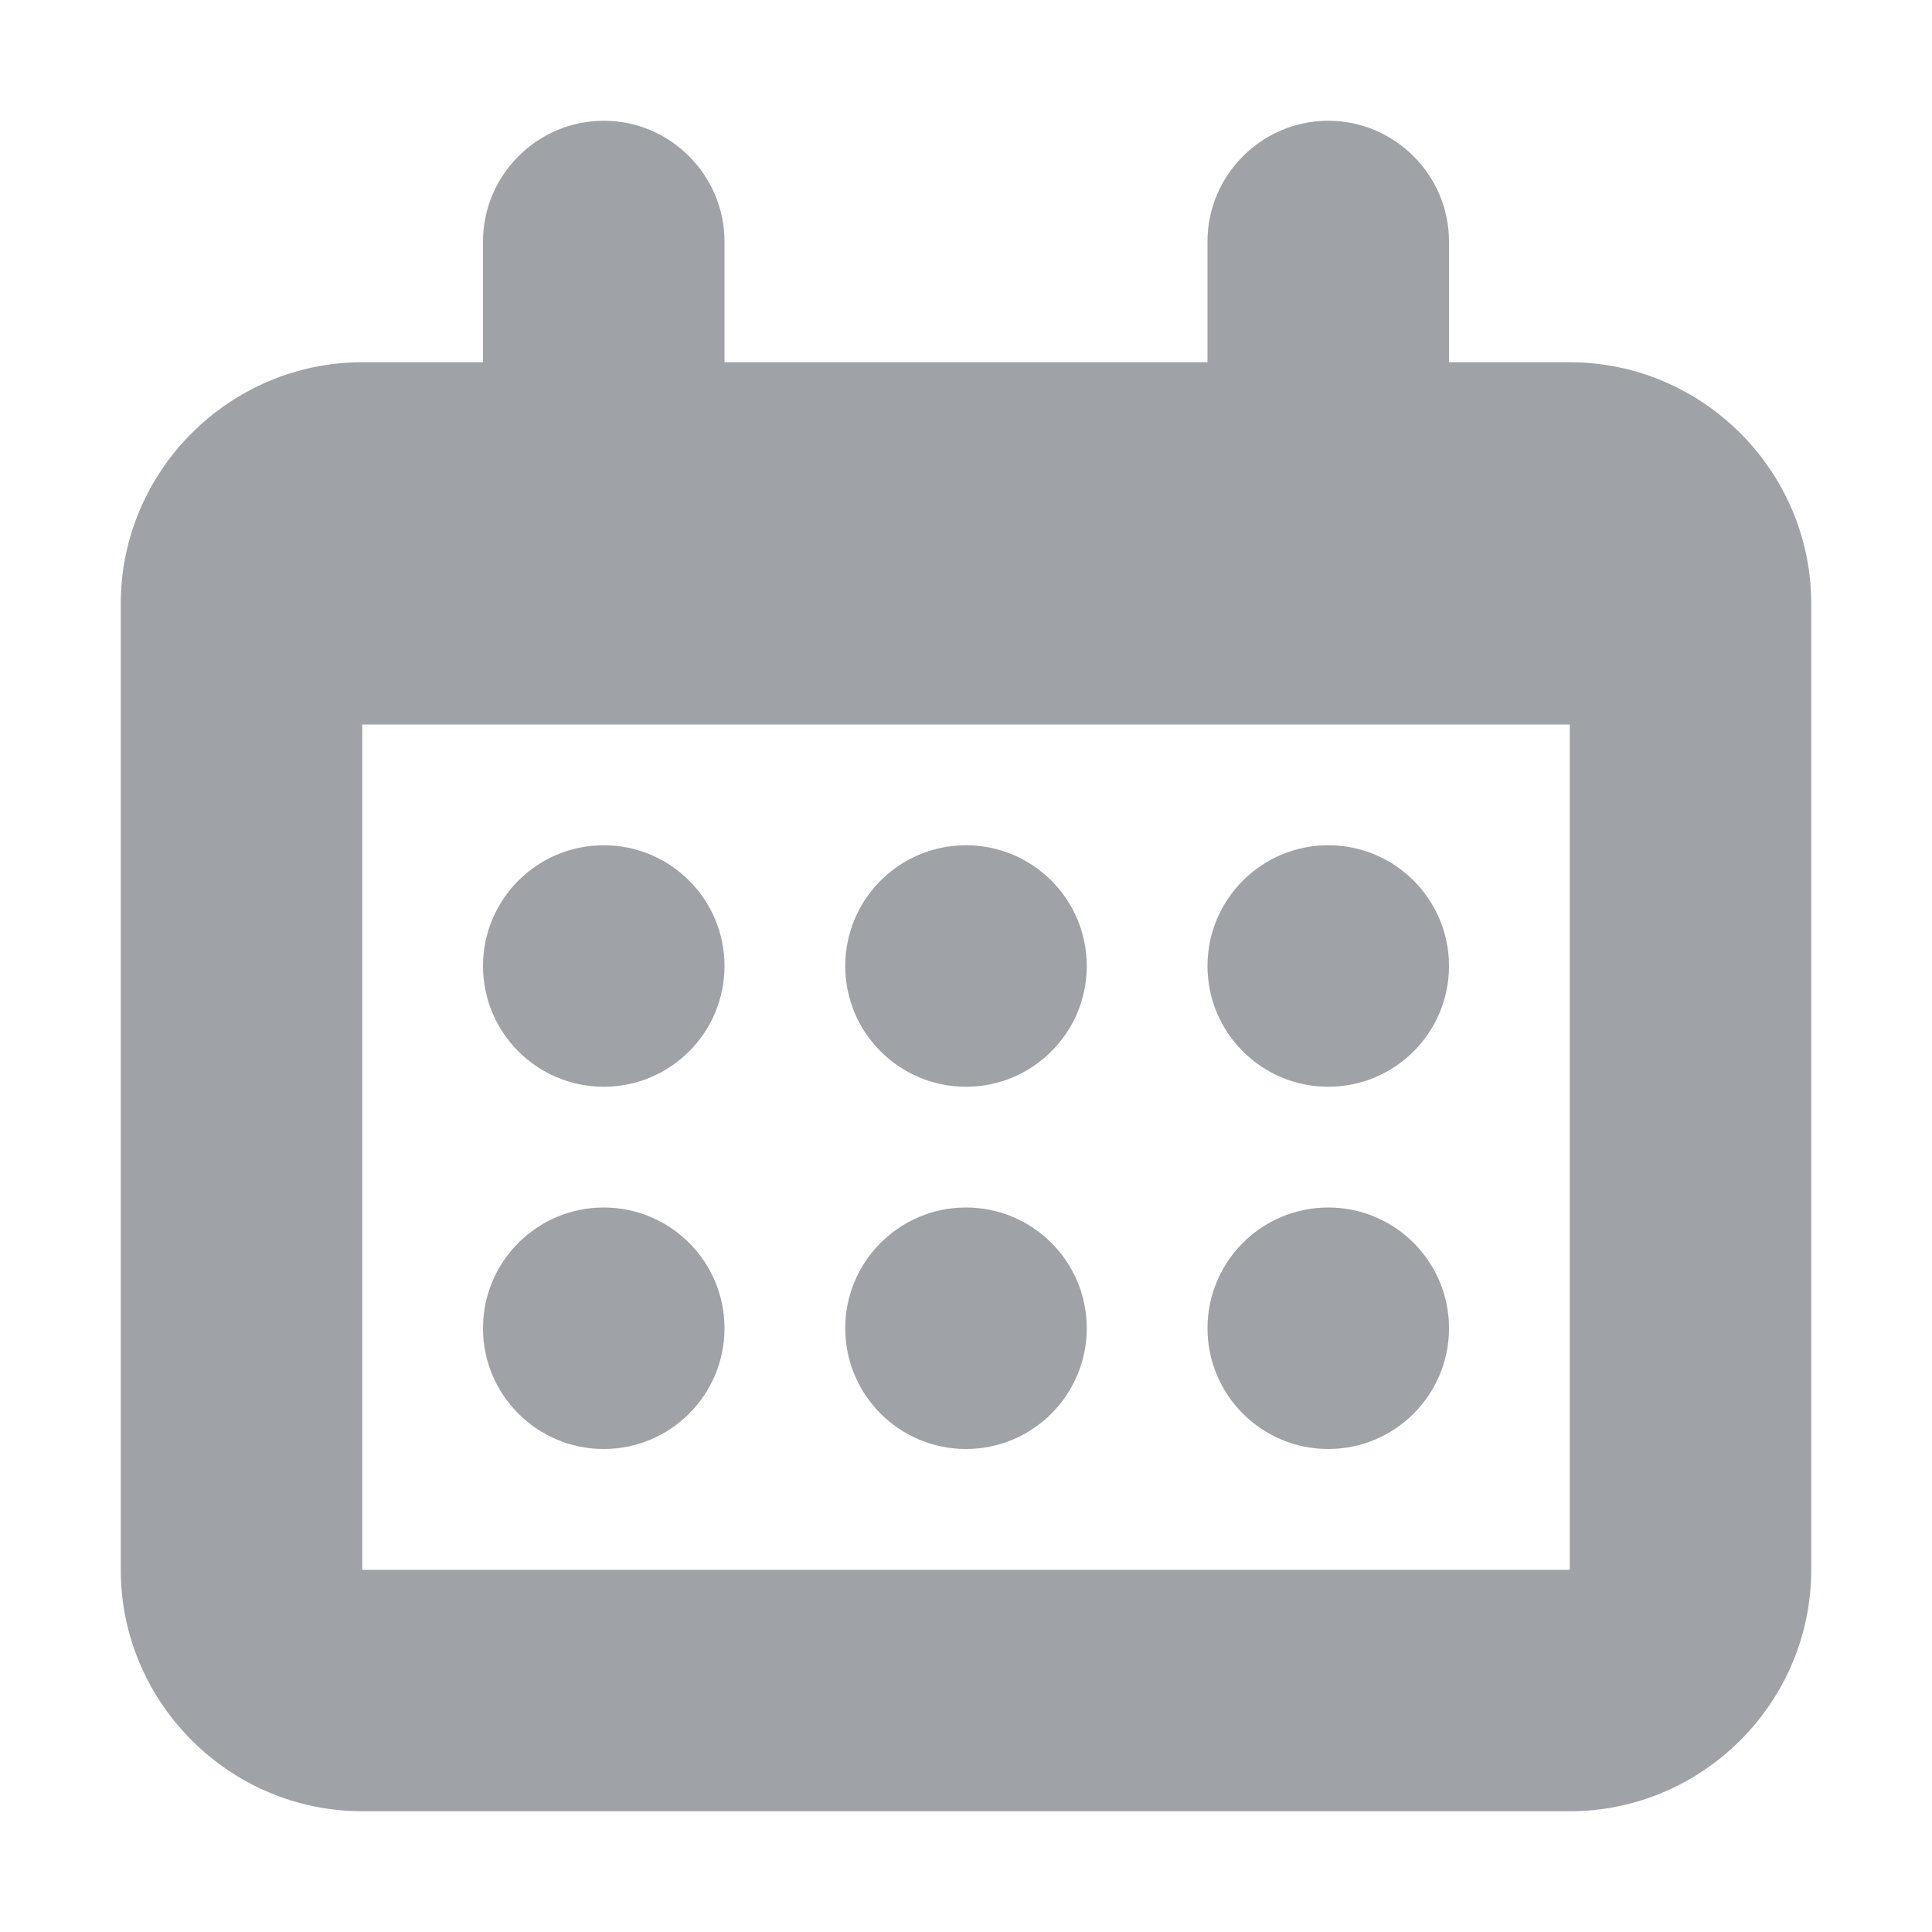 <?xml version="1.0" encoding="utf-8"?>
<!-- Generator: Adobe Illustrator 22.1.0, SVG Export Plug-In . SVG Version: 6.00 Build 0)  -->
<svg version="1.1" id="Layer_1_copy_5" xmlns="http://www.w3.org/2000/svg" xmlns:xlink="http://www.w3.org/1999/xlink" x="0px"
	 y="0px" viewBox="0 0 16 16" style="enable-background:new 0 0 16 16;" xml:space="preserve" width="16" height="16">
<style type="text/css">
	.st0{fill:#9fa2a6;}
</style>
<g>
	<path class="st0" d="M13,3h-1V2c0-0.55-0.45-1-1-1s-1,0.45-1,1v1H6V2c0-0.55-0.45-1-1-1S4,1.45,4,2v1H3C1.9,3,1,3.9,1,5v8
		c0,1.1,0.9,2,2,2h10c1.1,0,2-0.9,2-2V5C15,3.9,14.1,3,13,3z M11,2L11,2l0,1h0L11,2z M5,2L5,2l0,1h0L5,2z M13,13H3V6h10V13z"/>
	<circle class="st0" cx="8" cy="8" r="1"/>
	<circle class="st0" cx="5" cy="8" r="1"/>
	<circle class="st0" cx="5" cy="11" r="1"/>
	<circle class="st0" cx="8" cy="11" r="1"/>
	<circle class="st0" cx="11" cy="11" r="1"/>
	<circle class="st0" cx="11" cy="8" r="1"/>
</g>
</svg>
